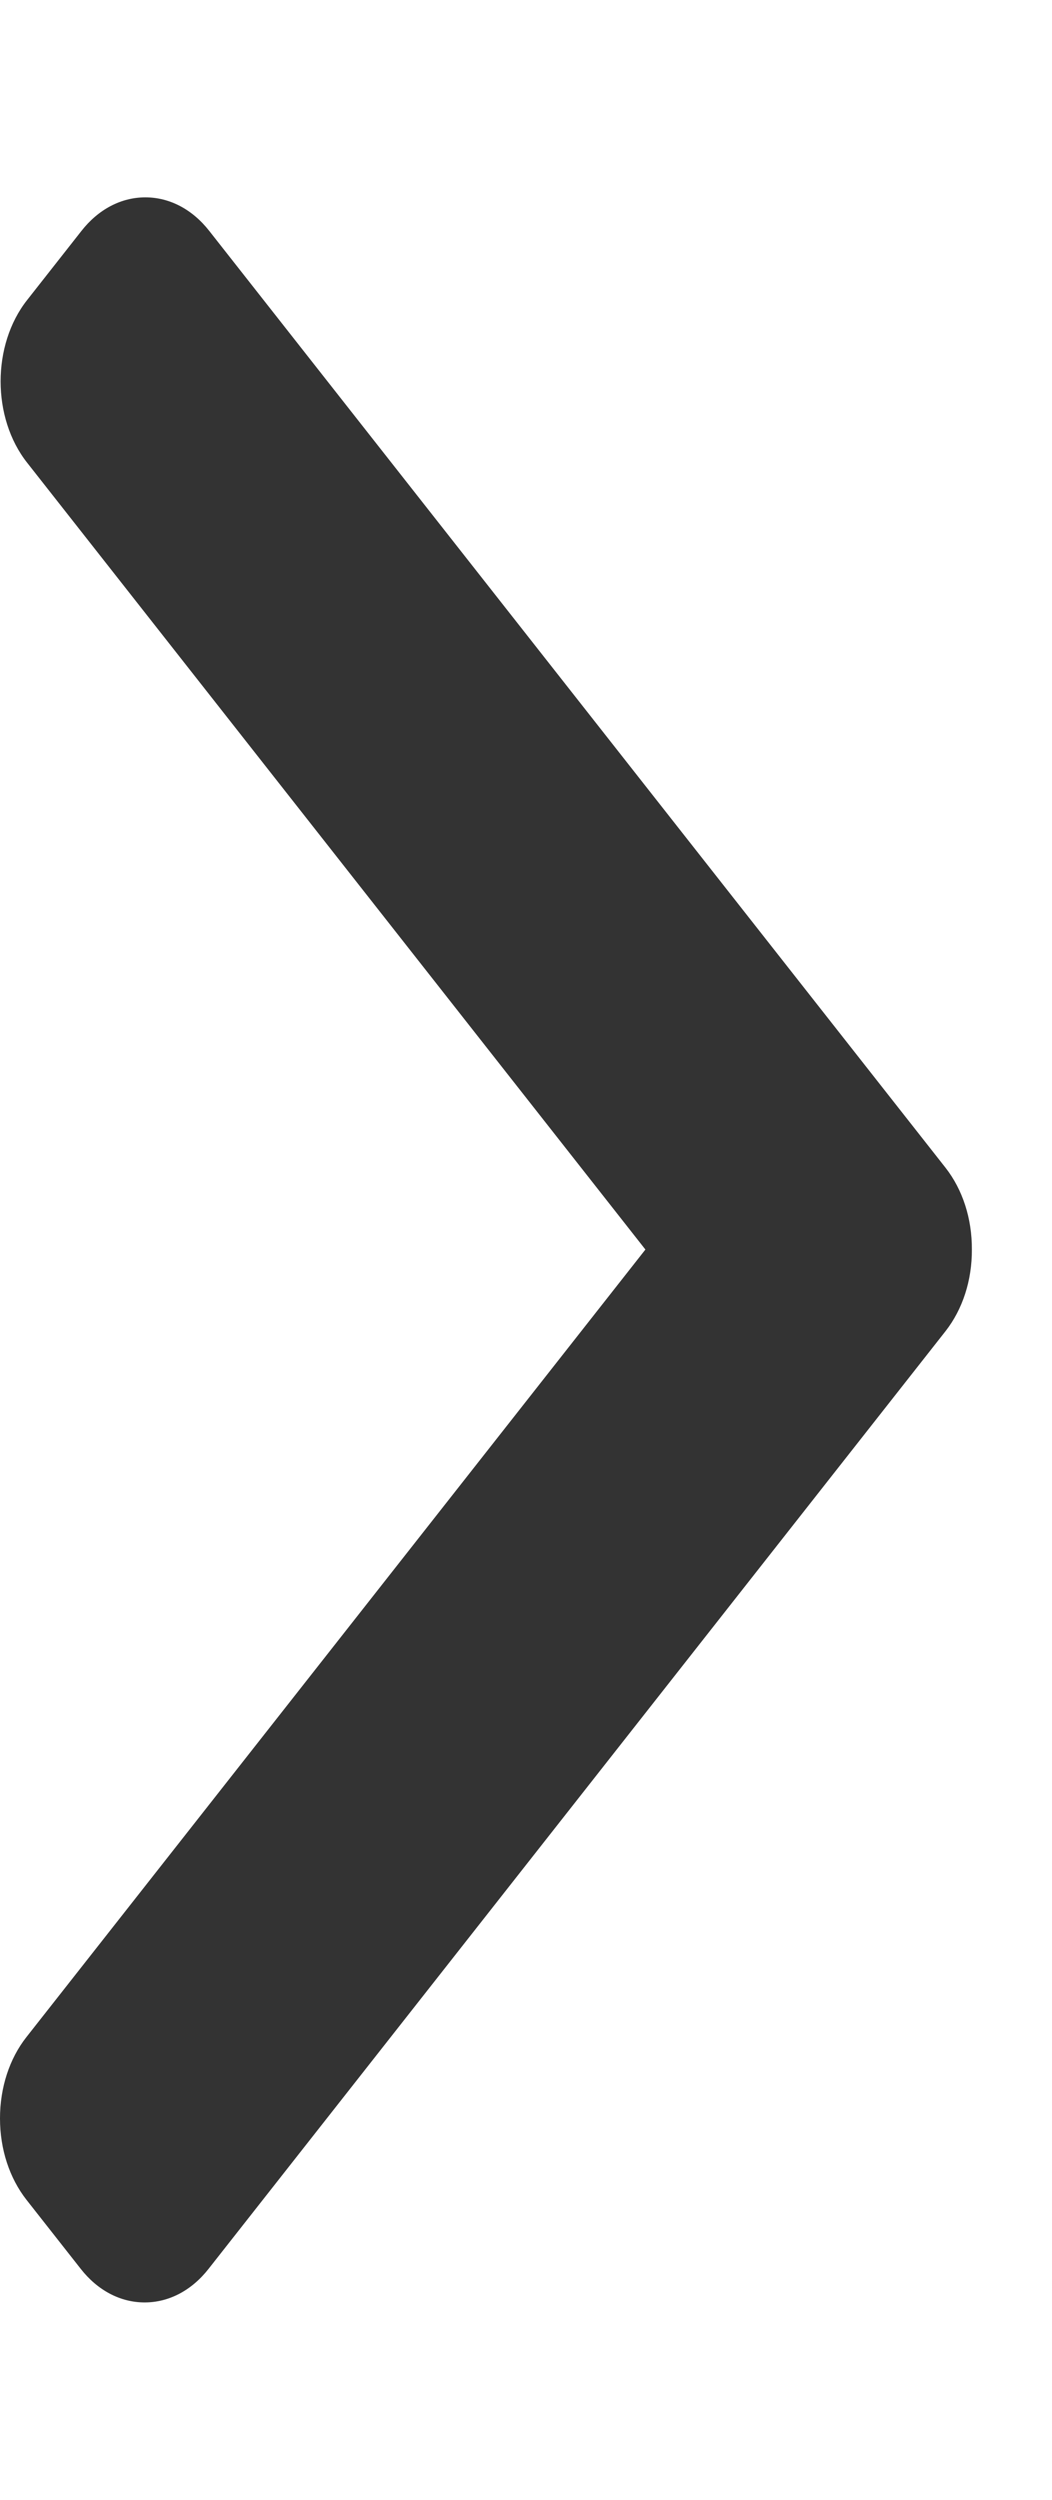 <svg width="8" height="19" viewBox="0 0 6 13" fill="none" xmlns="http://www.w3.org/2000/svg">
<path d="M5.393 6.032L1.194 0.692C1.097 0.568 0.967 0.5 0.829 0.5C0.691 0.5 0.561 0.568 0.464 0.692L0.155 1.085C-0.047 1.341 -0.047 1.757 0.155 2.013L3.681 6.498L0.151 10.987C0.054 11.11 0 11.275 0 11.451C0 11.627 0.054 11.791 0.151 11.915L0.46 12.308C0.557 12.432 0.687 12.5 0.825 12.5C0.963 12.5 1.093 12.432 1.19 12.308L5.393 6.963C5.49 6.839 5.544 6.674 5.543 6.498C5.544 6.321 5.49 6.156 5.393 6.032Z" fill="#333333"/>
</svg>
